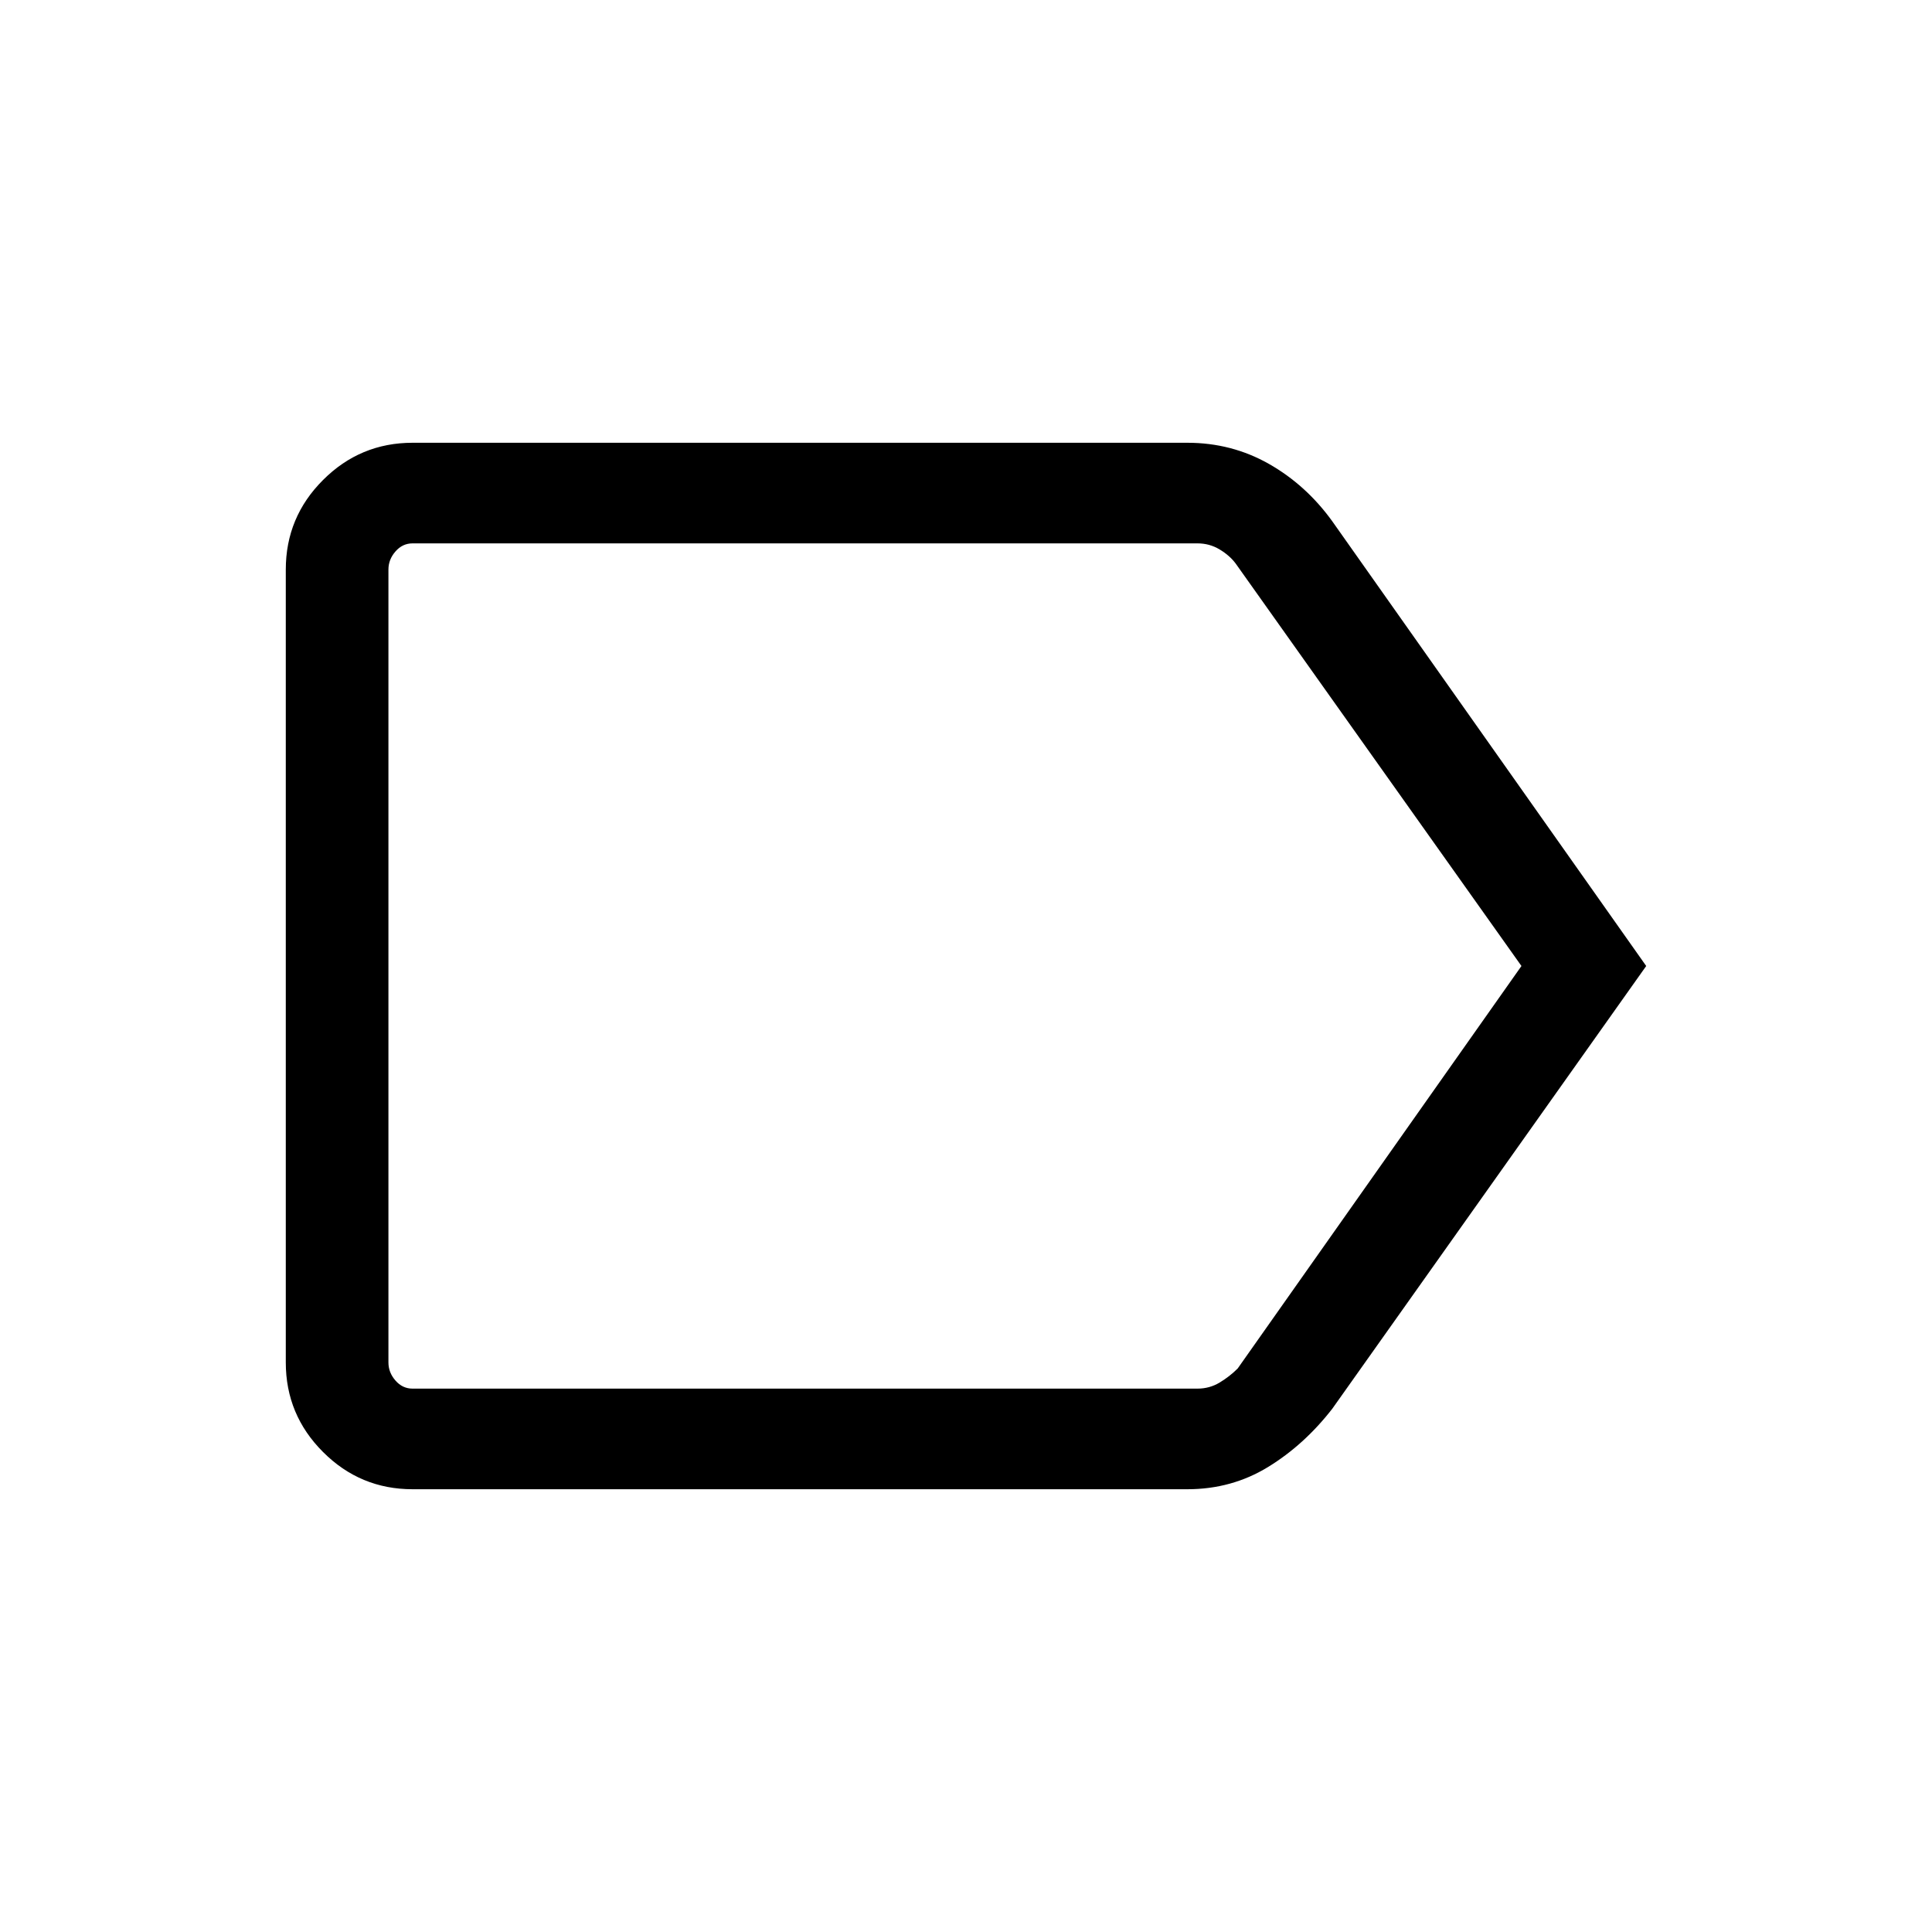 <svg xmlns="http://www.w3.org/2000/svg" viewBox="0 0 40 40"><path d="m34.083 20-6.5 9.167q-.583.75-1.333 1.208-.75.458-1.667.458H8.542q-1.084 0-1.854-.771-.771-.77-.771-1.854V11.792q0-1.084.771-1.854.77-.771 1.854-.771h16.041q.917 0 1.688.437.771.438 1.312 1.188ZM31.5 20l-5.917-8.333q-.125-.167-.333-.292-.208-.125-.458-.125H8.542q-.209 0-.354.167-.146.166-.146.375v16.416q0 .209.146.375.145.167.354.167h16.25q.25 0 .458-.125.208-.125.375-.292ZM8.042 20v8.75V11.25v.417Z"/></svg>
